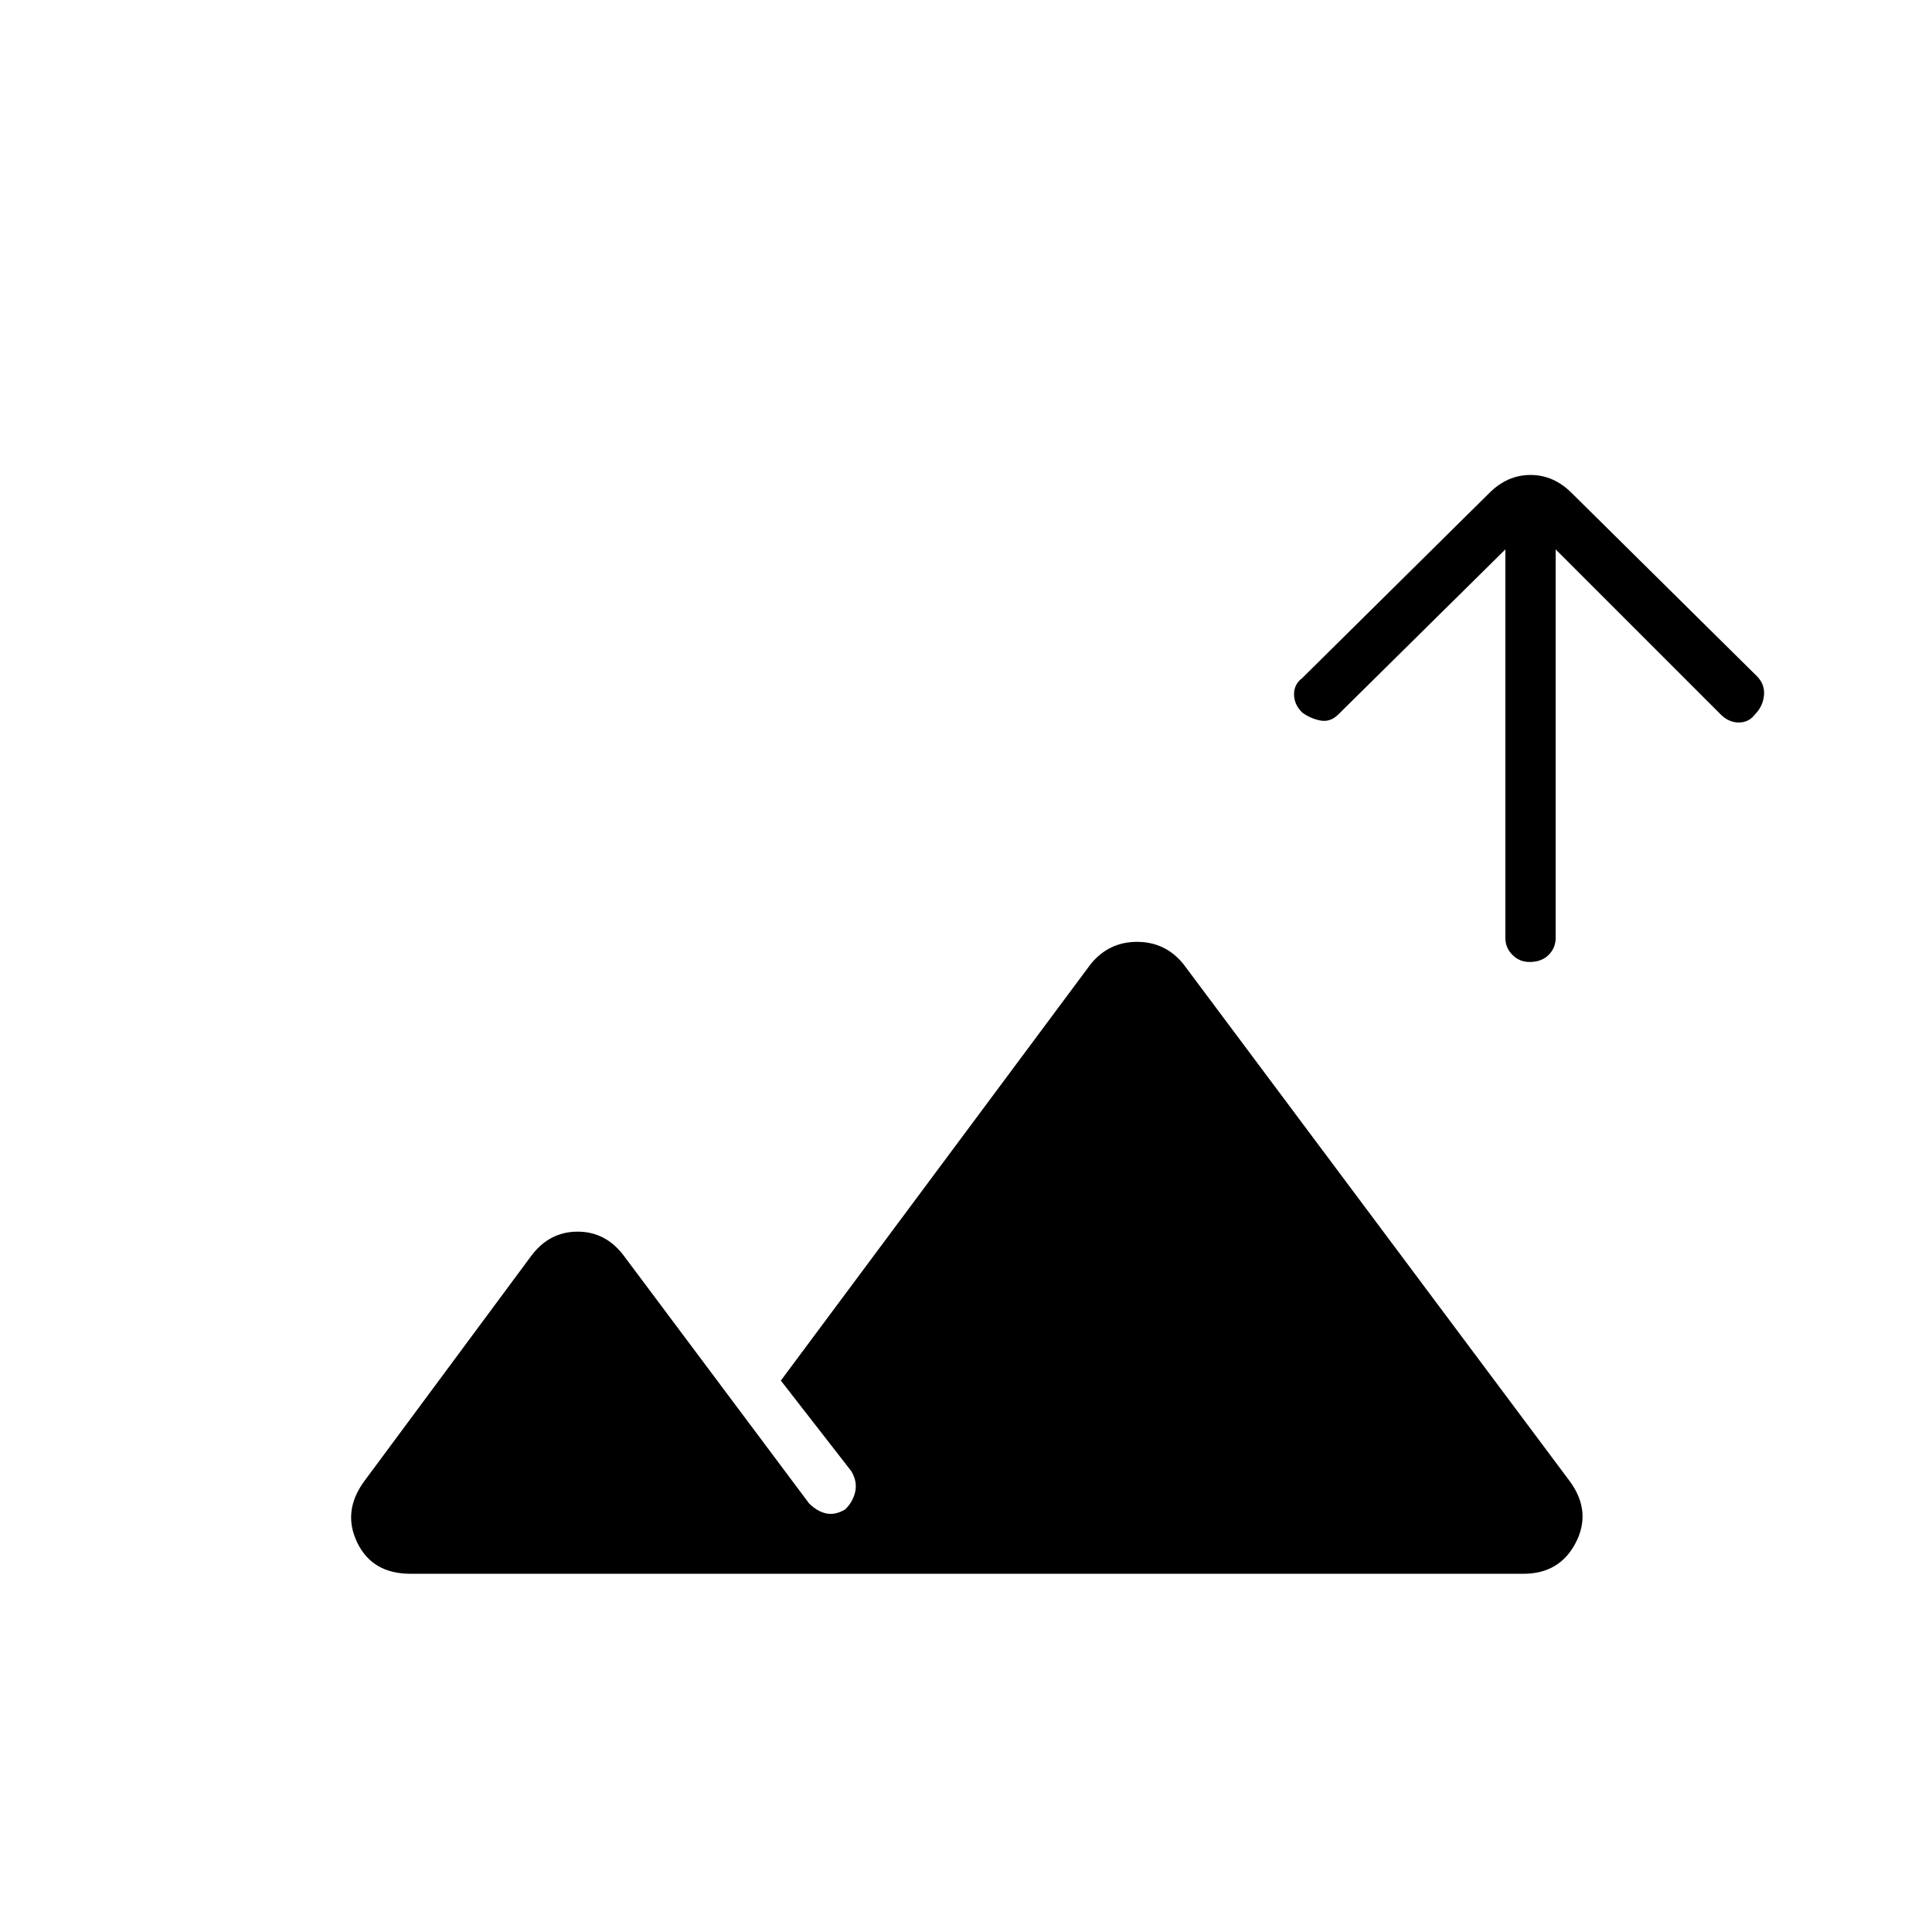 <svg xmlns="http://www.w3.org/2000/svg" height="24" width="24"><path d="M5.1 19.55q-.475 0-.662-.387-.188-.388.087-.763L6.6 15.6q.225-.3.575-.3t.575.3l2.3 3.075q.1.1.212.125.113.025.238-.05.1-.1.125-.225.025-.125-.05-.25L9.7 17.15l3.85-5.175q.225-.275.575-.275t.575.275l4.8 6.425q.275.375.075.763-.2.387-.65.387Zm13.9-7.6q-.125 0-.212-.088-.088-.087-.088-.212V6.825l-2.075 2.05q-.1.1-.225.075-.125-.025-.225-.1-.1-.1-.1-.225t.1-.2l2.325-2.3q.225-.225.513-.225.287 0 .512.225l2.3 2.275q.1.1.088.237-.013.138-.113.238-.075.1-.2.1t-.225-.1l-2.05-2.05v4.825q0 .125-.087.212-.088.088-.238.088Z"/></svg>